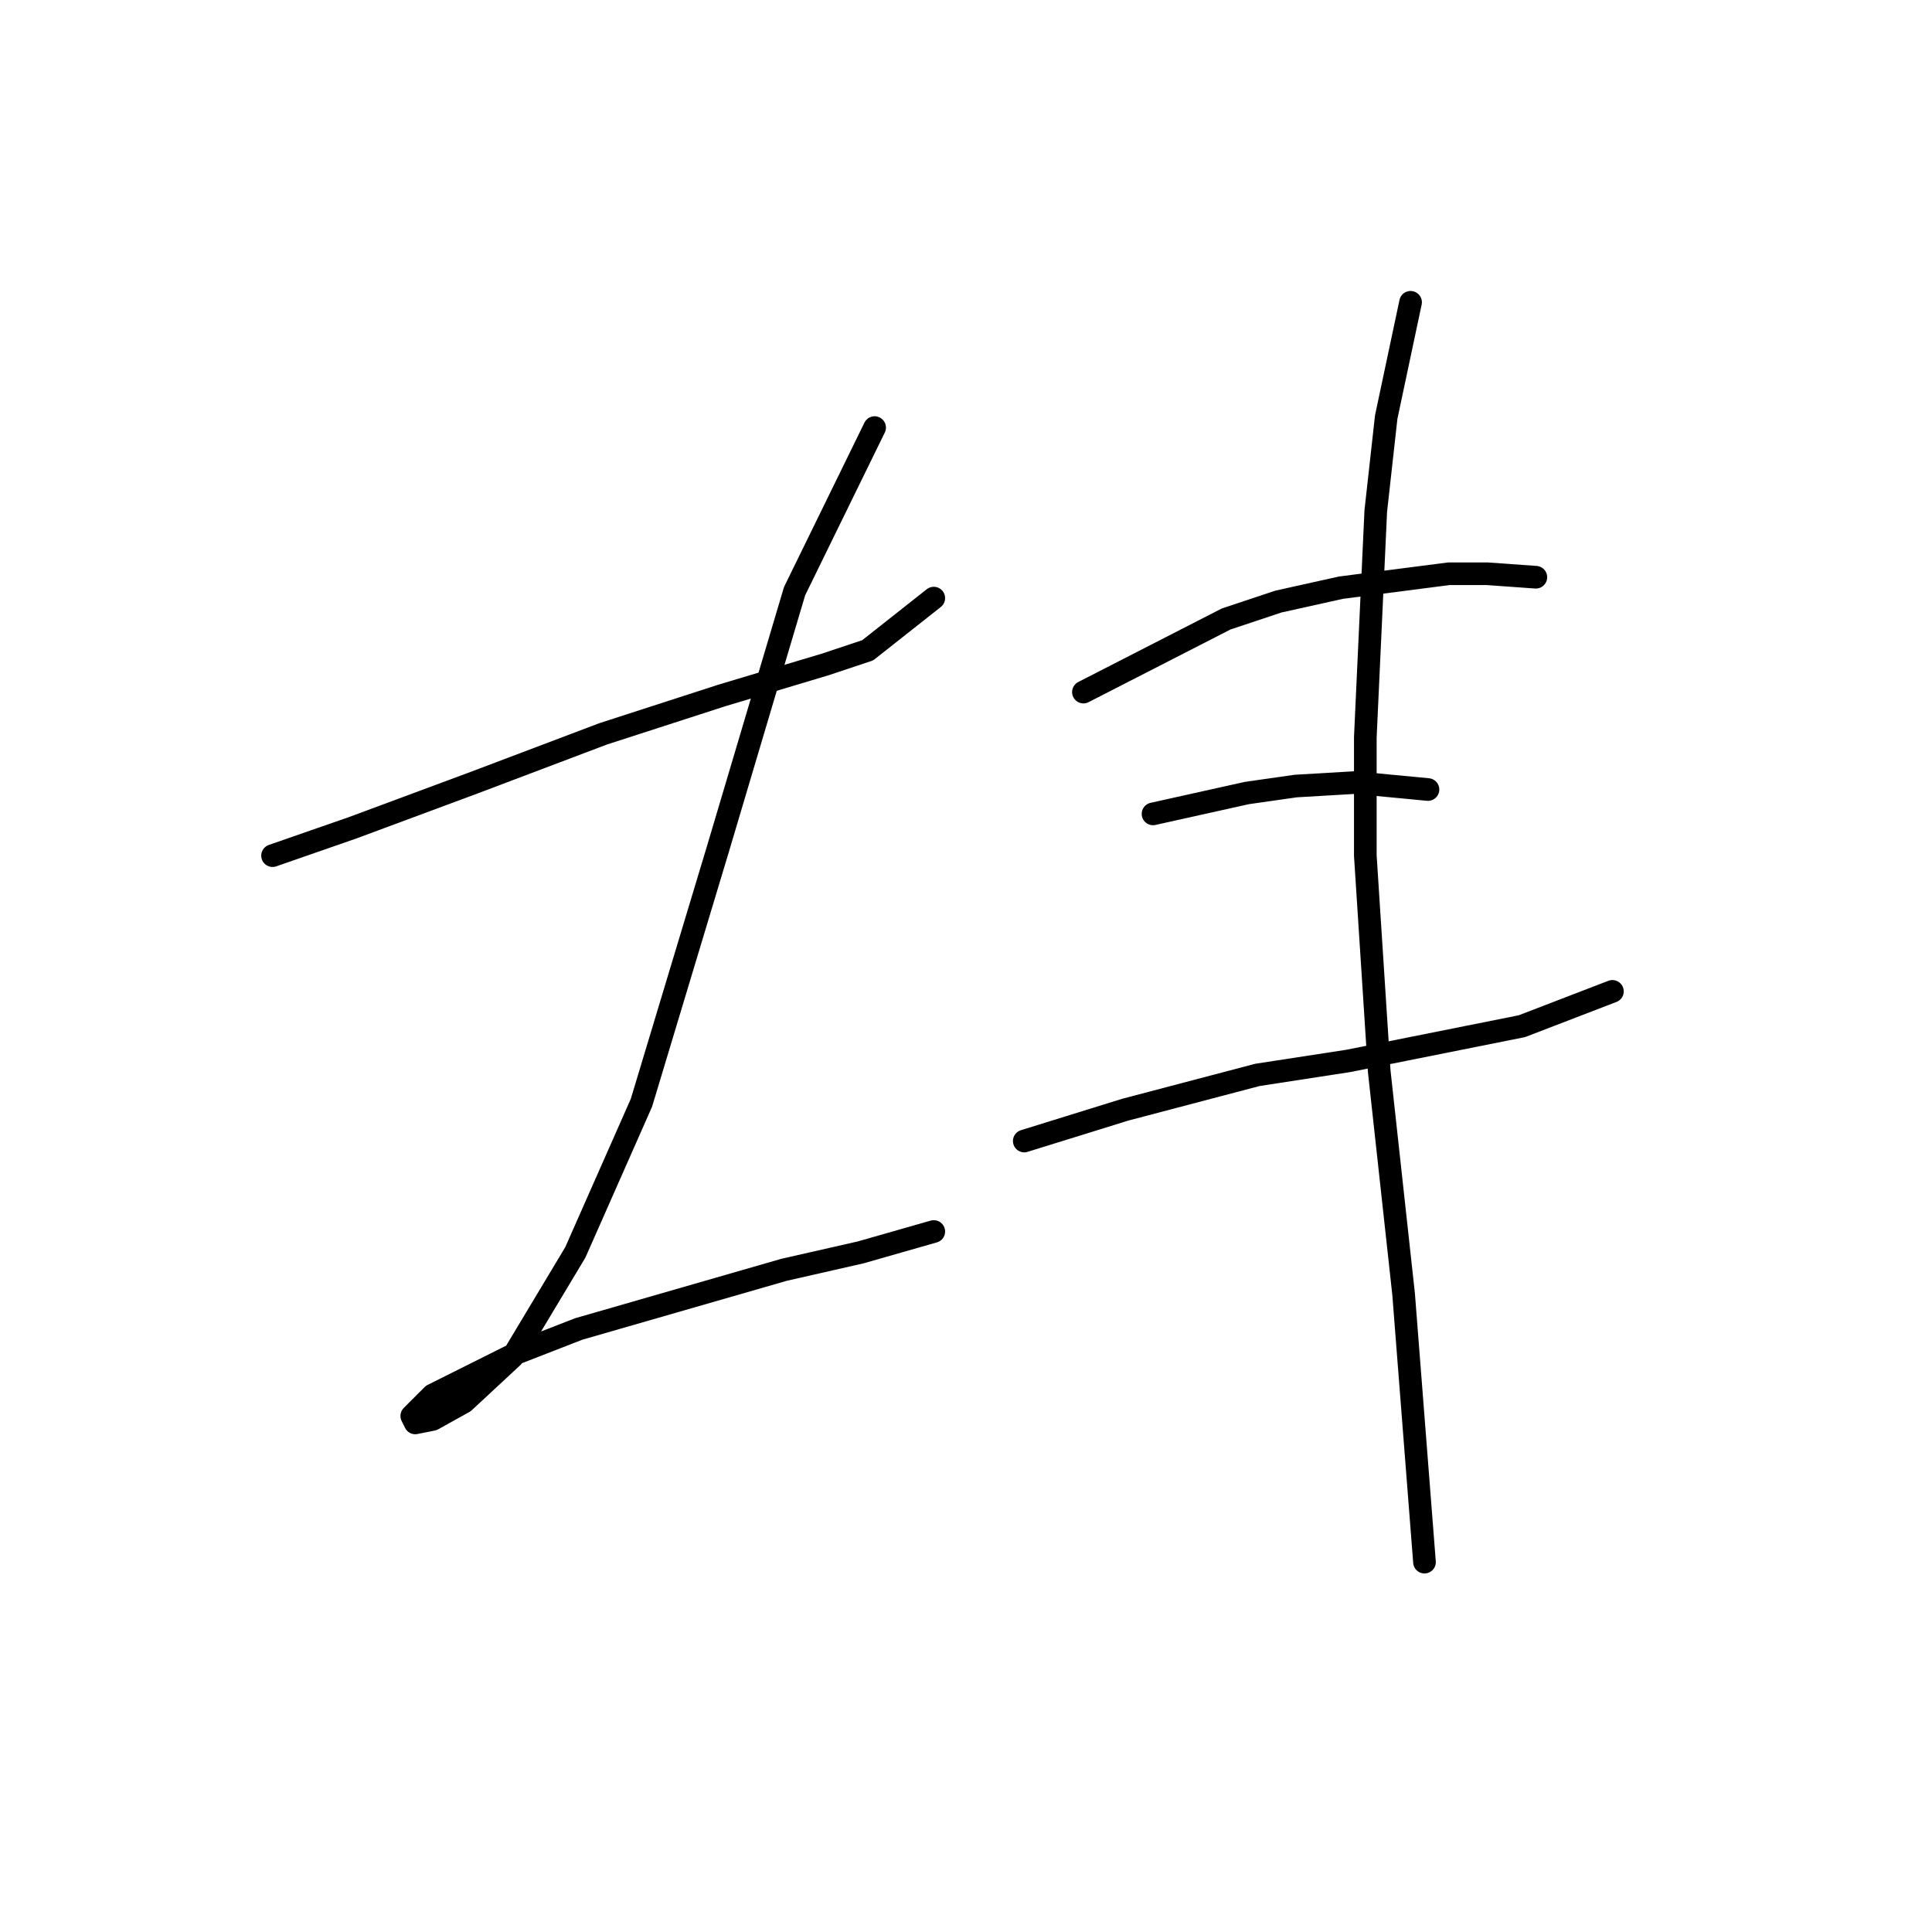 <?xml version="1.0" standalone="no"?>
    <svg width="256" height="256" xmlns="http://www.w3.org/2000/svg" version="1.1">
    <polyline stroke="black" stroke-width="3" stroke-linecap="round" fill="transparent" stroke-linejoin="round" points="36.115 113.377 46.721 109.688 62.861 103.694 79.923 97.238 95.602 92.165 109.436 88.015 114.97 86.17 123.731 79.253 123.731 79.253 " />
        <polyline stroke="black" stroke-width="3" stroke-linecap="round" fill="transparent" stroke-linejoin="round" points="115.892 56.658 105.286 78.331 95.141 112.455 84.996 146.118 76.234 165.947 67.934 179.781 61.478 185.776 57.327 188.082 55.022 188.543 54.561 187.621 57.327 184.854 68.395 179.32 76.695 176.092 103.902 168.253 114.047 165.947 123.731 163.18 123.731 163.18 " />
        <polyline stroke="black" stroke-width="3" stroke-linecap="round" fill="transparent" stroke-linejoin="round" points="143.56 91.704 162.467 82.02 169.384 79.714 177.684 77.87 191.98 76.025 197.052 76.025 203.508 76.486 203.508 76.486 " />
        <polyline stroke="black" stroke-width="3" stroke-linecap="round" fill="transparent" stroke-linejoin="round" points="152.783 107.844 165.234 105.077 171.69 104.155 179.529 103.694 189.213 104.616 189.213 104.616 " />
        <polyline stroke="black" stroke-width="3" stroke-linecap="round" fill="transparent" stroke-linejoin="round" points="135.721 151.191 149.094 147.041 166.617 142.429 178.607 140.585 201.664 135.973 213.653 131.362 213.653 131.362 " />
        <polyline stroke="black" stroke-width="3" stroke-linecap="round" fill="transparent" stroke-linejoin="round" points="186.907 40.057 183.679 55.274 182.296 67.725 180.912 97.699 180.912 113.377 182.757 141.968 185.985 171.481 188.752 206.989 188.752 206.989 " />
        </svg>